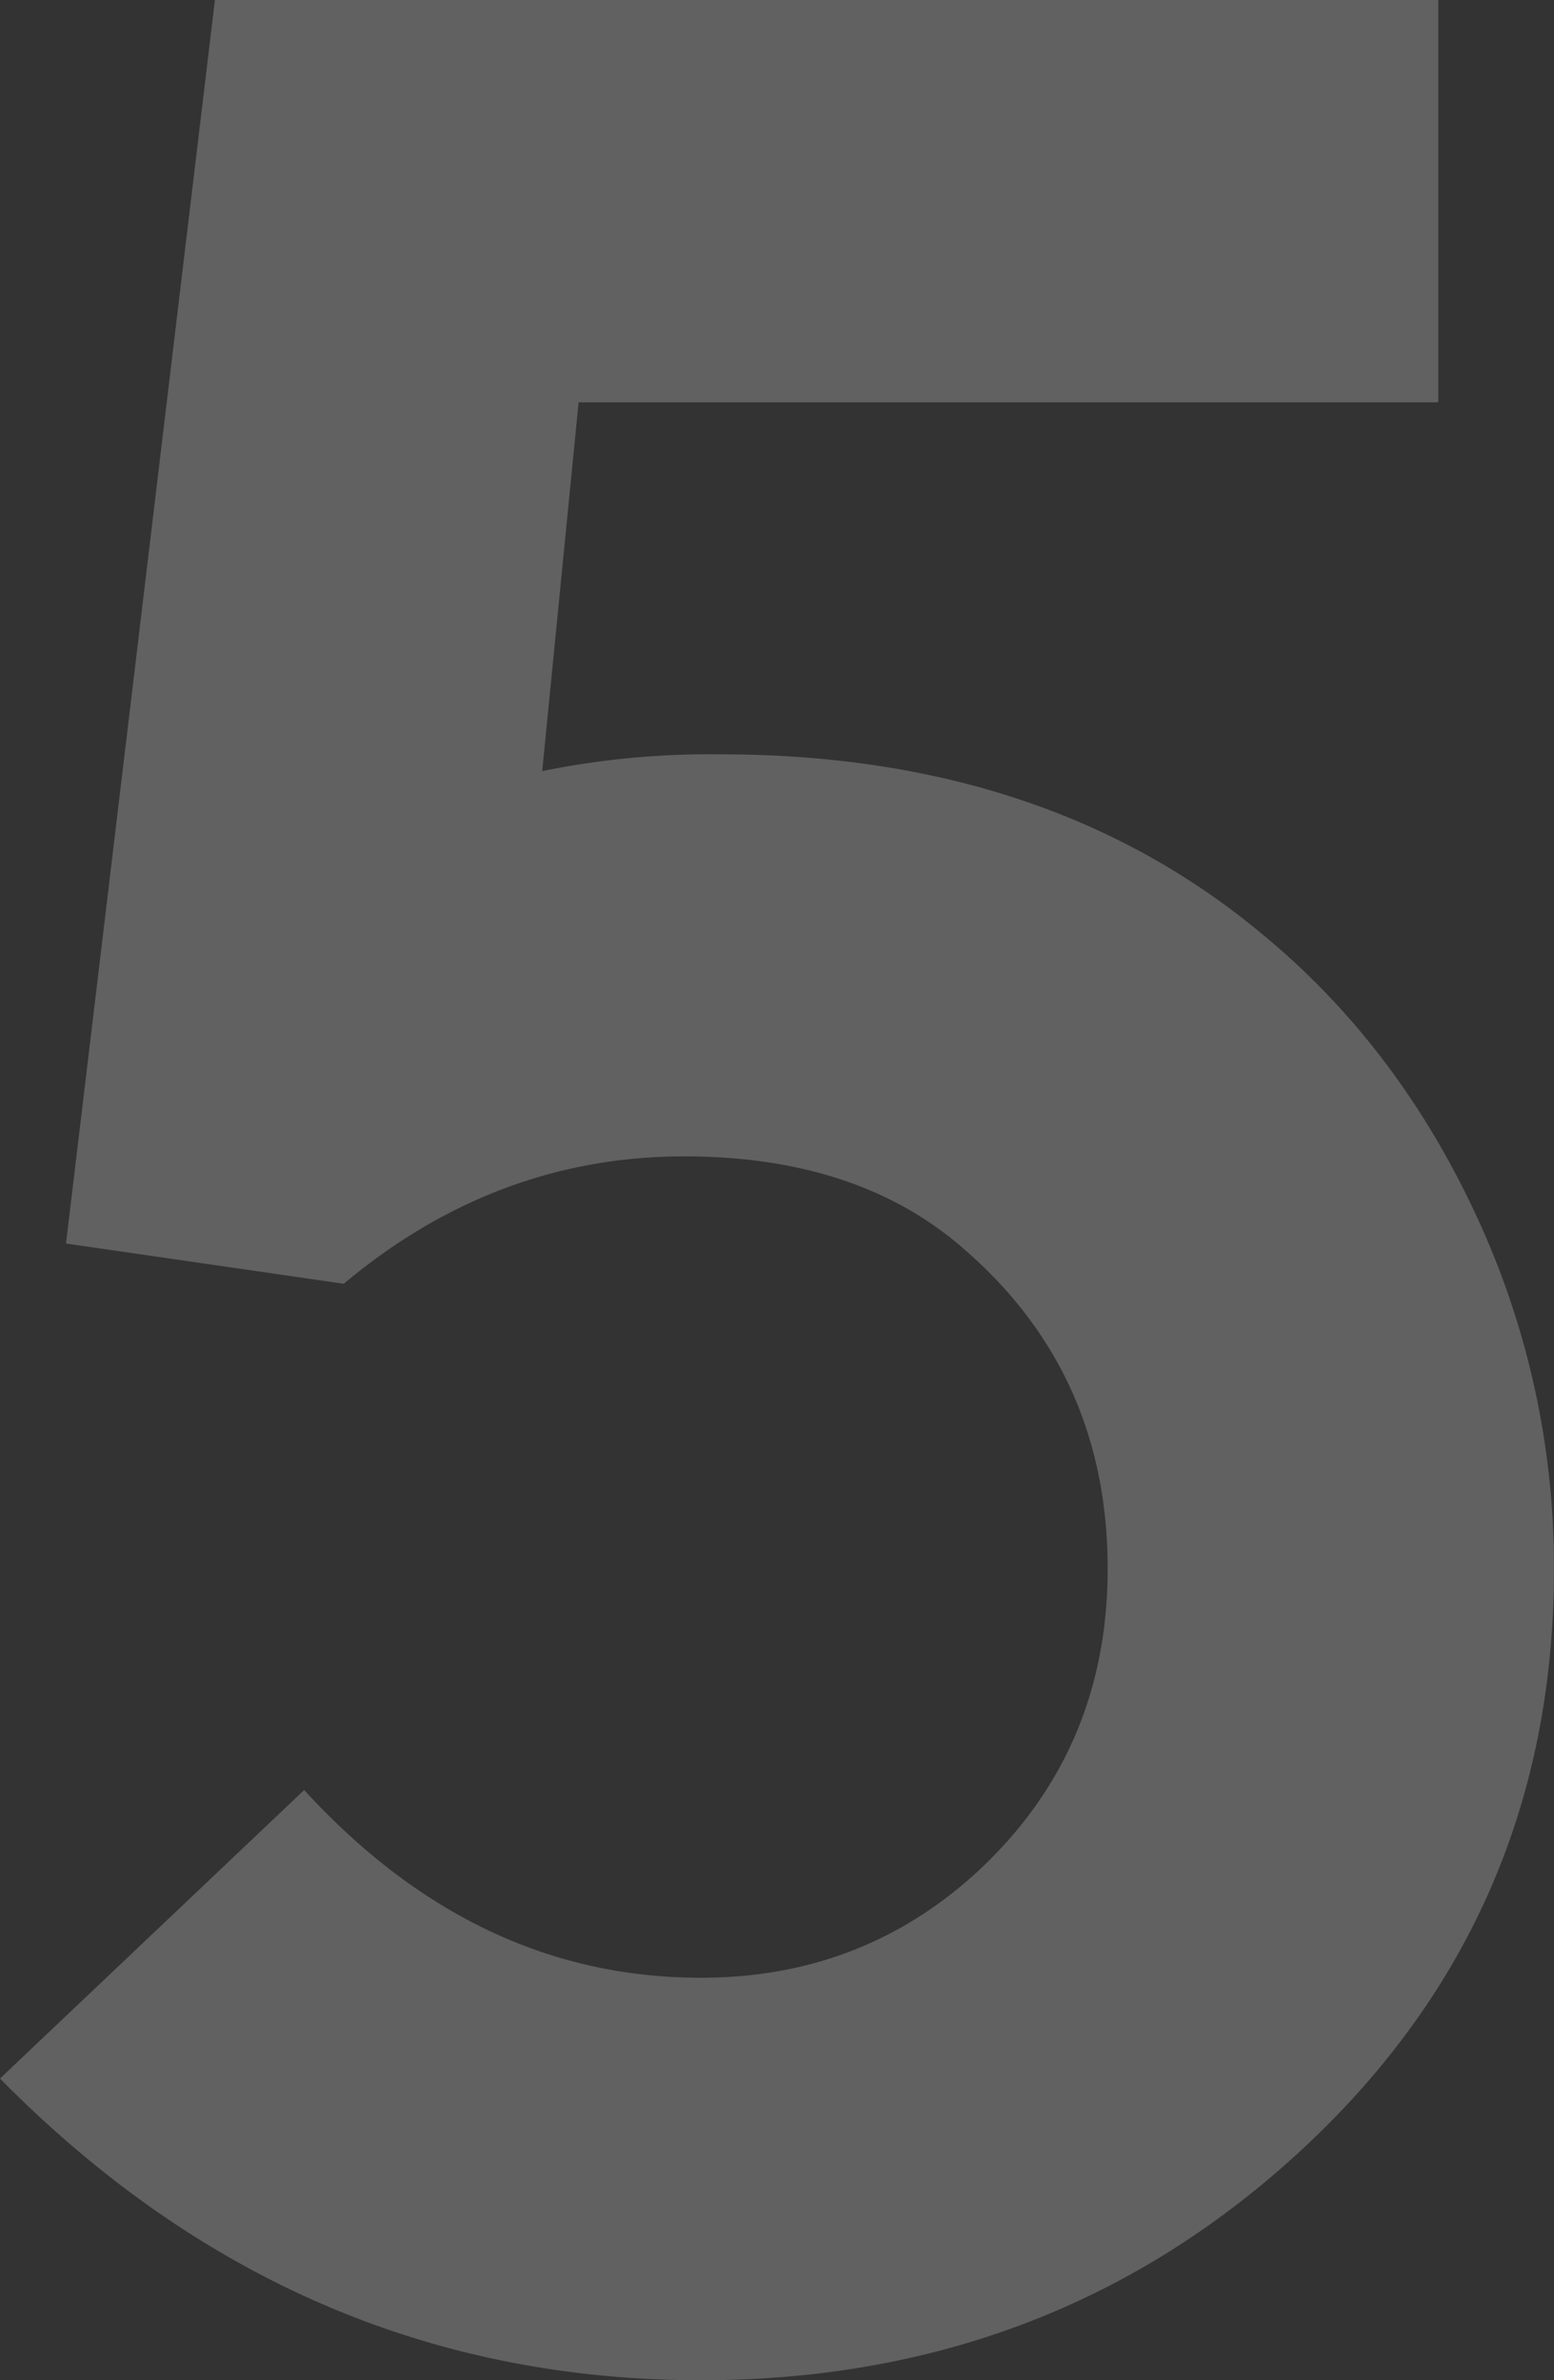 <svg xmlns="http://www.w3.org/2000/svg" viewBox="0 0 283.94 434.81"><rect x="0" y="0" width="283.94" height="434.81" fill="#333333" stroke="none"/><defs><style>.cls-1{opacity:0.23;}.cls-2{fill:#fff;}</style></defs><title>Asset 13</title><g id="Layer_2" data-name="Layer 2"><g id="Layer_1-2" data-name="Layer 1"><g class="cls-1"><path class="cls-2" d="M0,379.7,55.58,327q31.41,34.3,72.5,34.29,29.59,0,50.75-19.6,23.56-22,23.56-55.12,0-35.51-26-58.18-19.34-17.14-51.35-17.15-34.44,0-62.23,23.27l-50.75-7.35L39.27,0H262.79V73.49H105.72l-6.65,67.37a153.24,153.24,0,0,1,32.62-3.06q59.2,0,98.47,32.46,24.76,20.21,39.27,51.14a151.84,151.84,0,0,1,14.5,65.22q0,63.08-45.61,105.64T128.07,434.81Q54.36,434.81,0,379.7Z"/></g></g></g></svg>